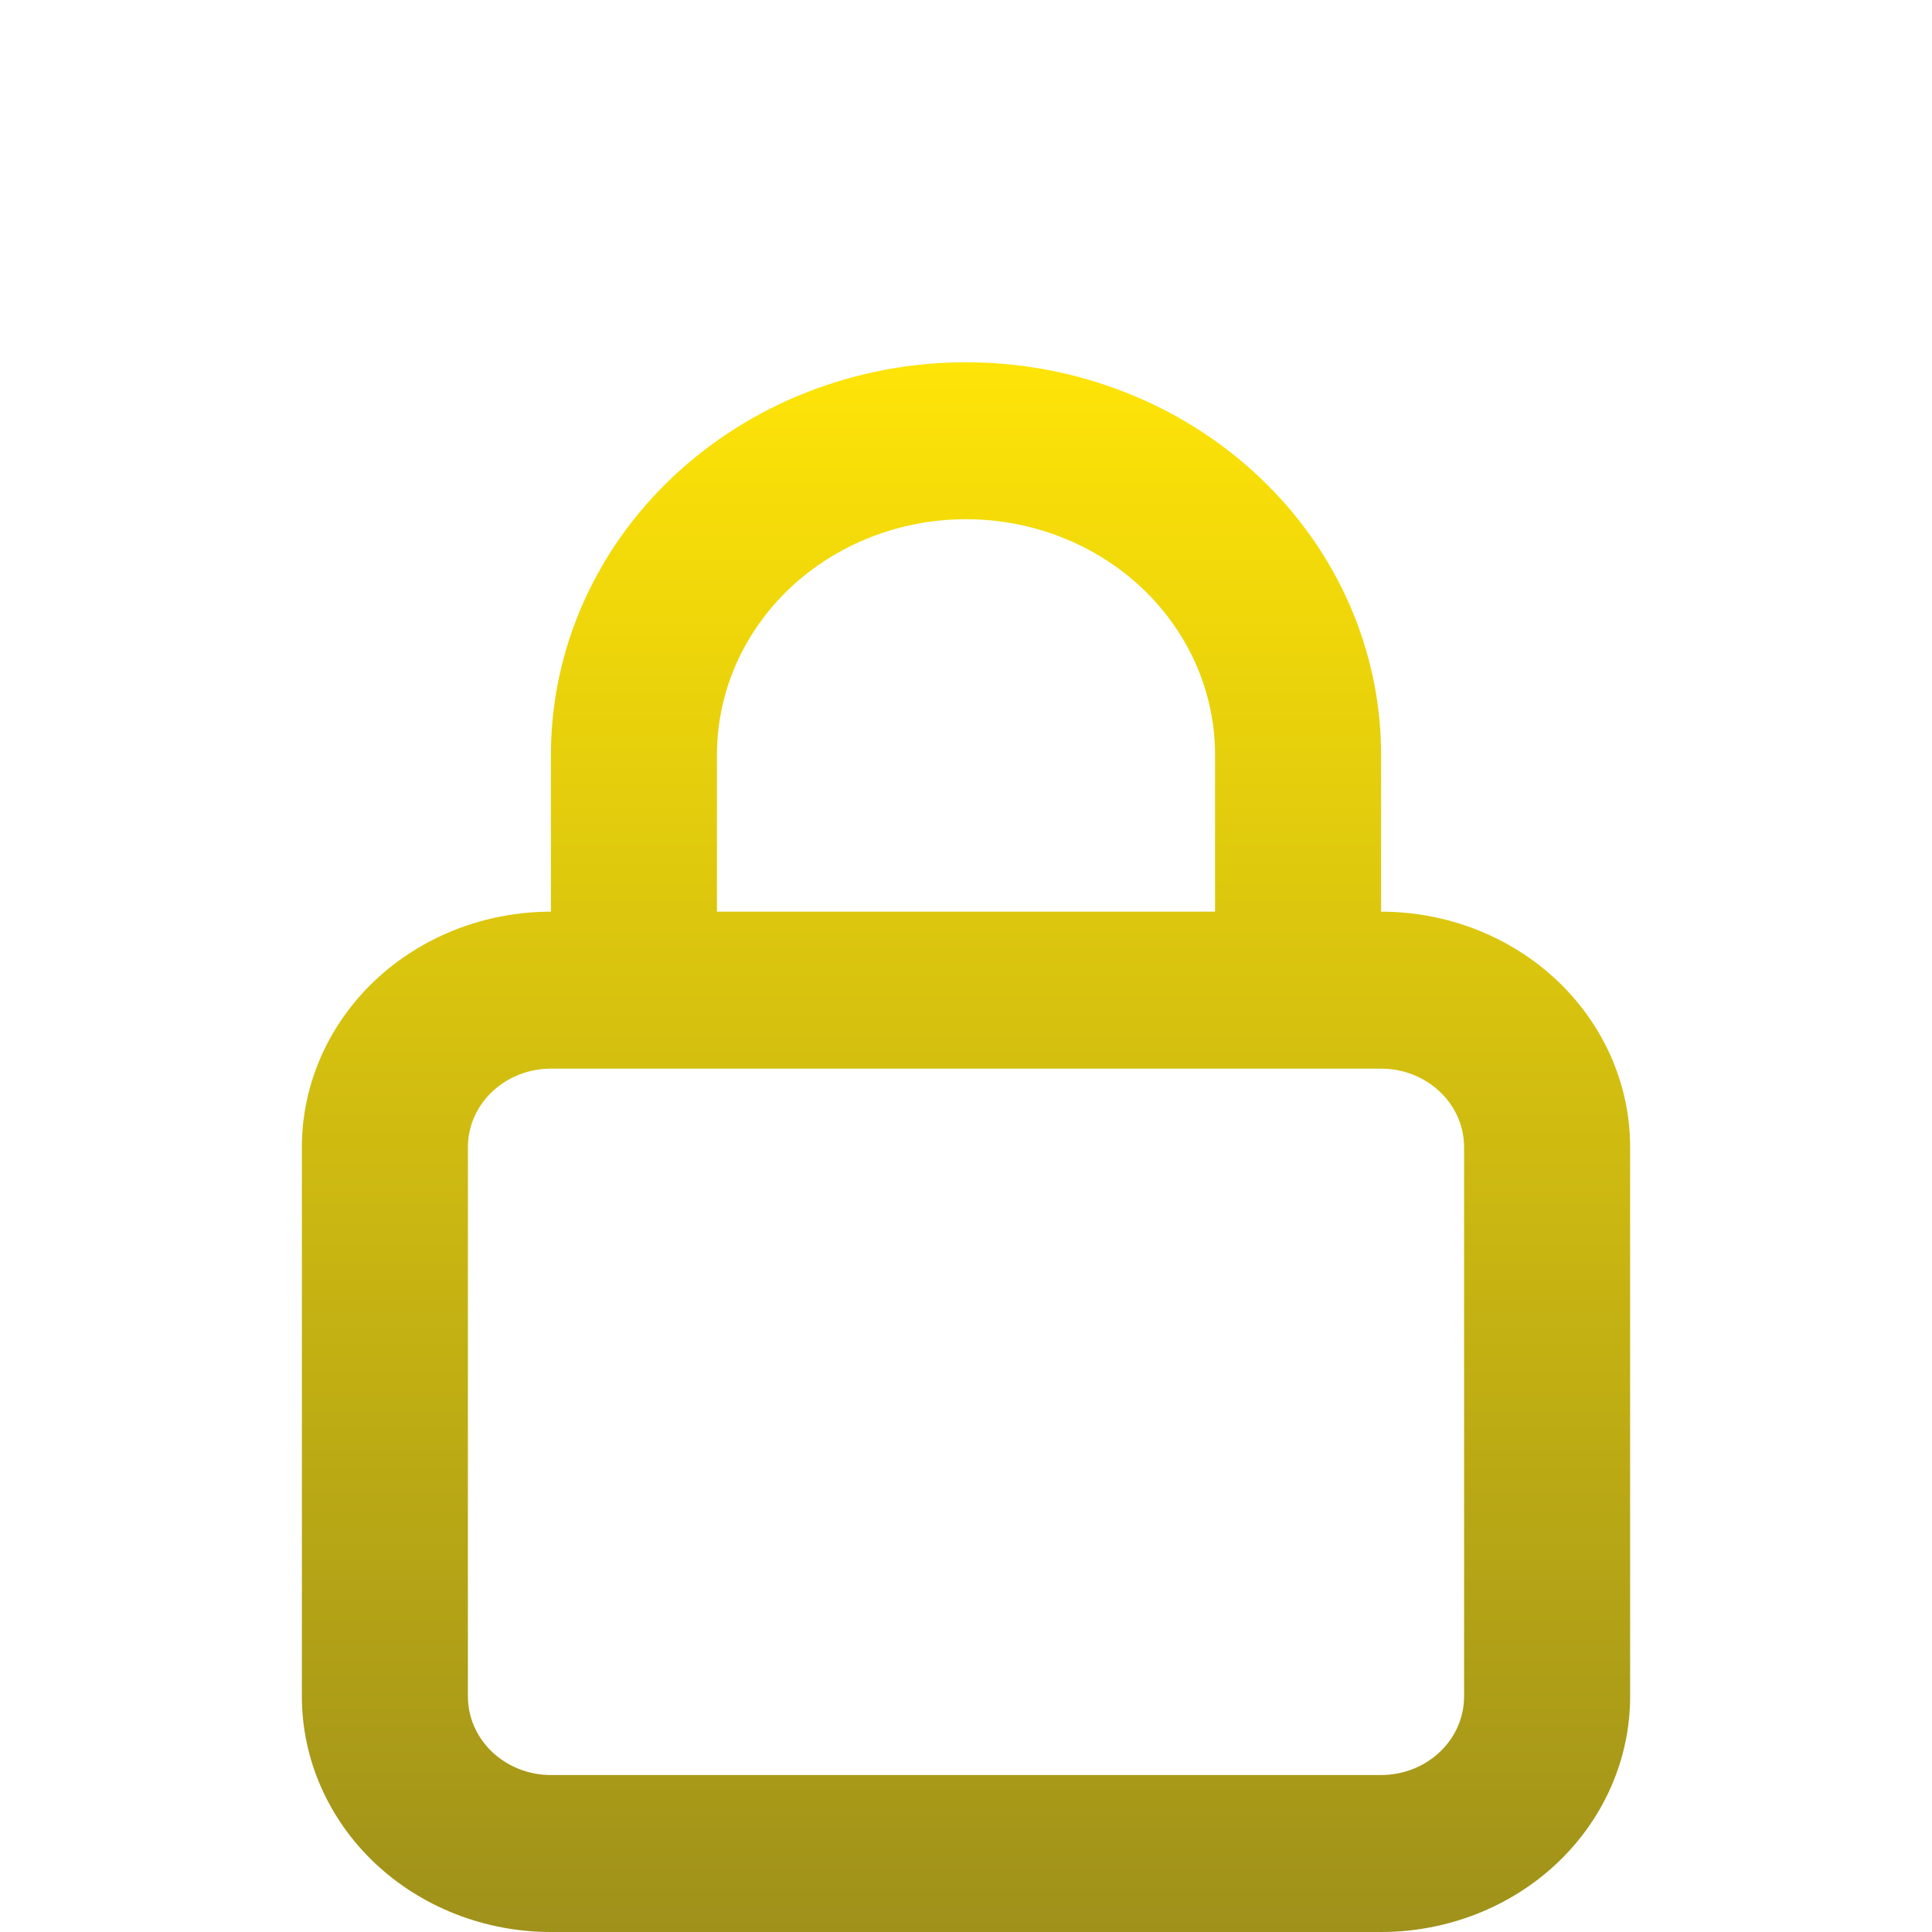 <svg width="32" height="32" viewBox="0 0 32 32" fill="none" xmlns="http://www.w3.org/2000/svg">
<path d="M22.875 15.1V12.5C22.875 10.776 22.151 9.123 20.861 7.904C19.572 6.685 17.823 6 16 6C14.177 6 12.428 6.685 11.139 7.904C9.849 9.123 9.125 10.776 9.125 12.5V15.1C8.031 15.1 6.982 15.511 6.208 16.242C5.435 16.974 5 17.966 5 19V28.1C5 29.134 5.435 30.126 6.208 30.858C6.982 31.589 8.031 32 9.125 32H22.875C23.969 32 25.018 31.589 25.792 30.858C26.565 30.126 27 29.134 27 28.1V19C27 17.966 26.565 16.974 25.792 16.242C25.018 15.511 23.969 15.1 22.875 15.1ZM11.875 12.5C11.875 11.466 12.31 10.474 13.083 9.742C13.857 9.011 14.906 8.6 16 8.6C17.094 8.6 18.143 9.011 18.917 9.742C19.69 10.474 20.125 11.466 20.125 12.5V15.1H11.875V12.5ZM24.25 28.1C24.25 28.445 24.105 28.775 23.847 29.019C23.589 29.263 23.24 29.4 22.875 29.4H9.125C8.76 29.4 8.411 29.263 8.153 29.019C7.895 28.775 7.75 28.445 7.75 28.1V19C7.75 18.655 7.895 18.325 8.153 18.081C8.411 17.837 8.76 17.7 9.125 17.7H22.875C23.24 17.7 23.589 17.837 23.847 18.081C24.105 18.325 24.25 18.655 24.25 19V28.1Z" fill="url(#paint0_linear_6052_4549)"/>
<defs>
<linearGradient id="paint0_linear_6052_4549" x1="16" y1="6" x2="16" y2="32" gradientUnits="userSpaceOnUse">
<stop stop-color="#FEE407"/>
<stop offset="1" stop-color="#9F911A"/>
</linearGradient>
</defs>
</svg>
